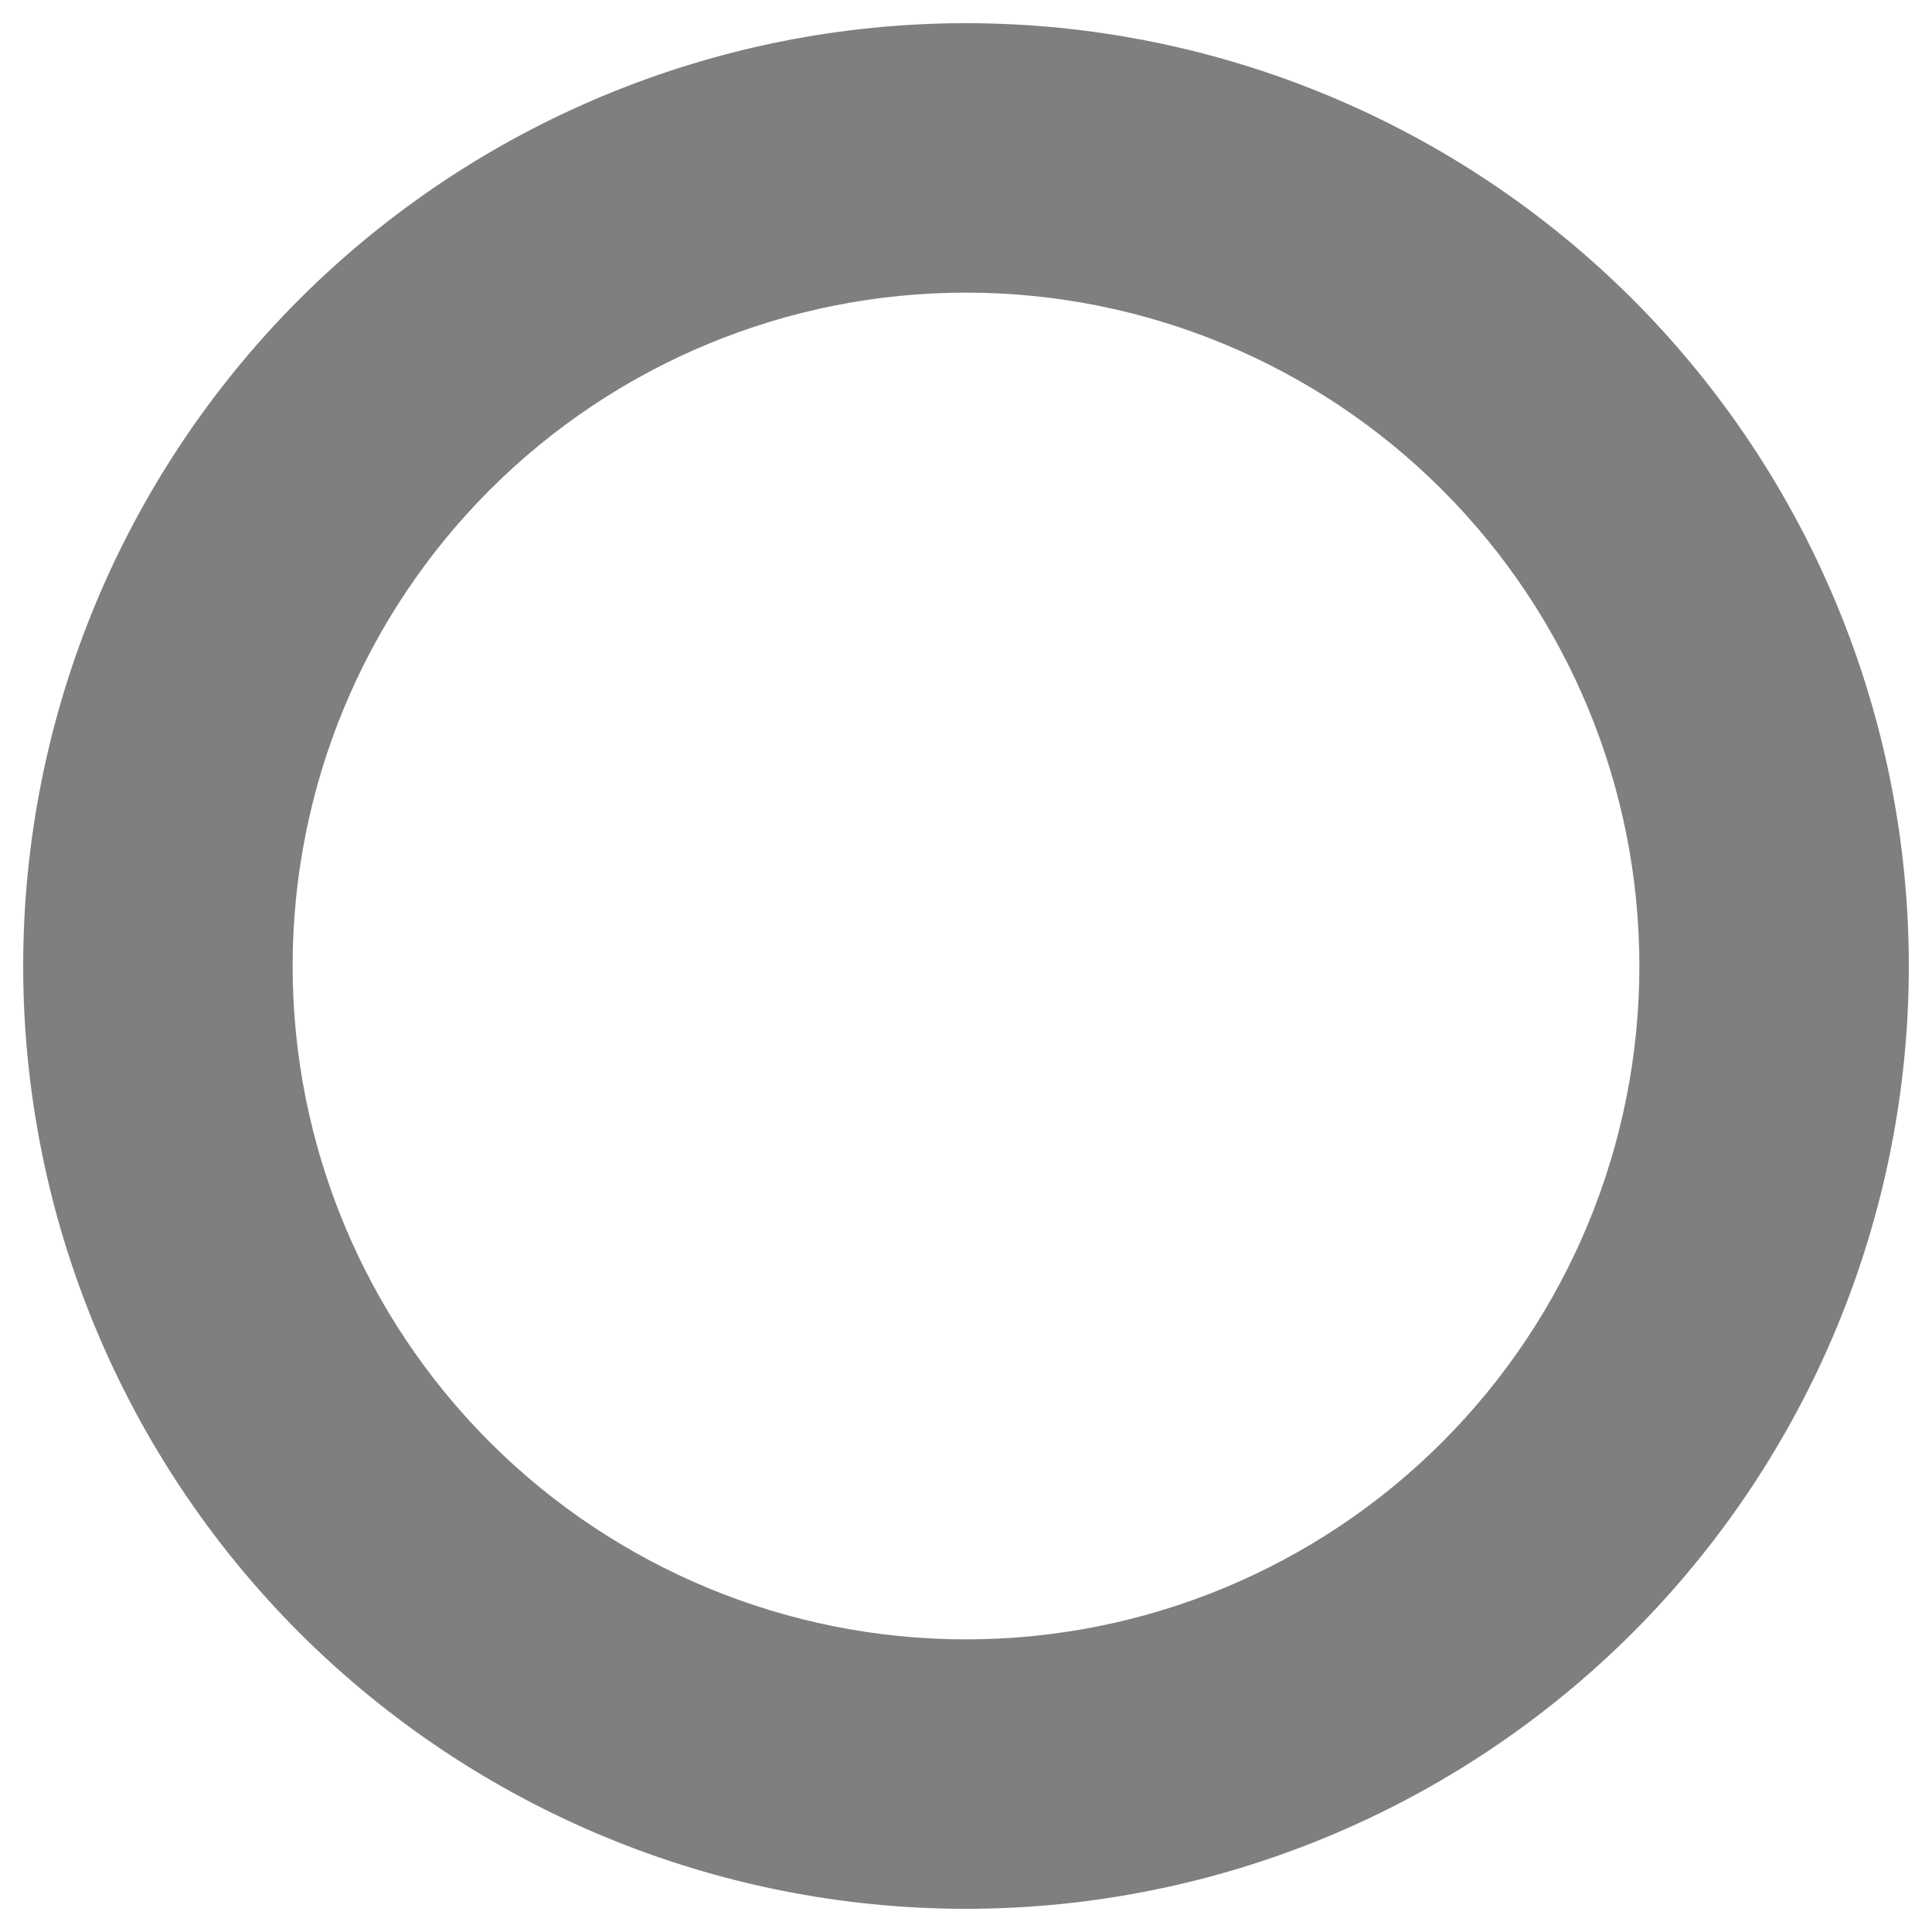 <?xml version="1.0" encoding="UTF-8" standalone="no"?><svg width='13' height='13' viewBox='0 0 13 13' fill='none' xmlns='http://www.w3.org/2000/svg'>
<path d='M6.5 1.969C5.298 1.969 4.146 2.446 3.296 3.296C2.446 4.146 1.969 5.298 1.969 6.5C1.969 7.702 2.446 8.854 3.296 9.704C4.146 10.554 5.298 11.031 6.5 11.031C7.702 11.031 8.854 10.554 9.704 9.704C10.554 8.854 11.031 7.702 11.031 6.5C11.031 5.298 10.554 4.146 9.704 3.296C8.854 2.446 7.702 1.969 6.5 1.969ZM0.156 6.5C0.156 4.818 0.825 3.204 2.014 2.014C3.204 0.825 4.818 0.156 6.5 0.156C8.182 0.156 9.796 0.825 10.986 2.014C12.175 3.204 12.844 4.818 12.844 6.5C12.844 8.182 12.175 9.796 10.986 10.986C9.796 12.175 8.182 12.844 6.5 12.844C4.818 12.844 3.204 12.175 2.014 10.986C0.825 9.796 0.156 8.182 0.156 6.5Z' fill='black' fill-opacity='0.5'/>
</svg>
